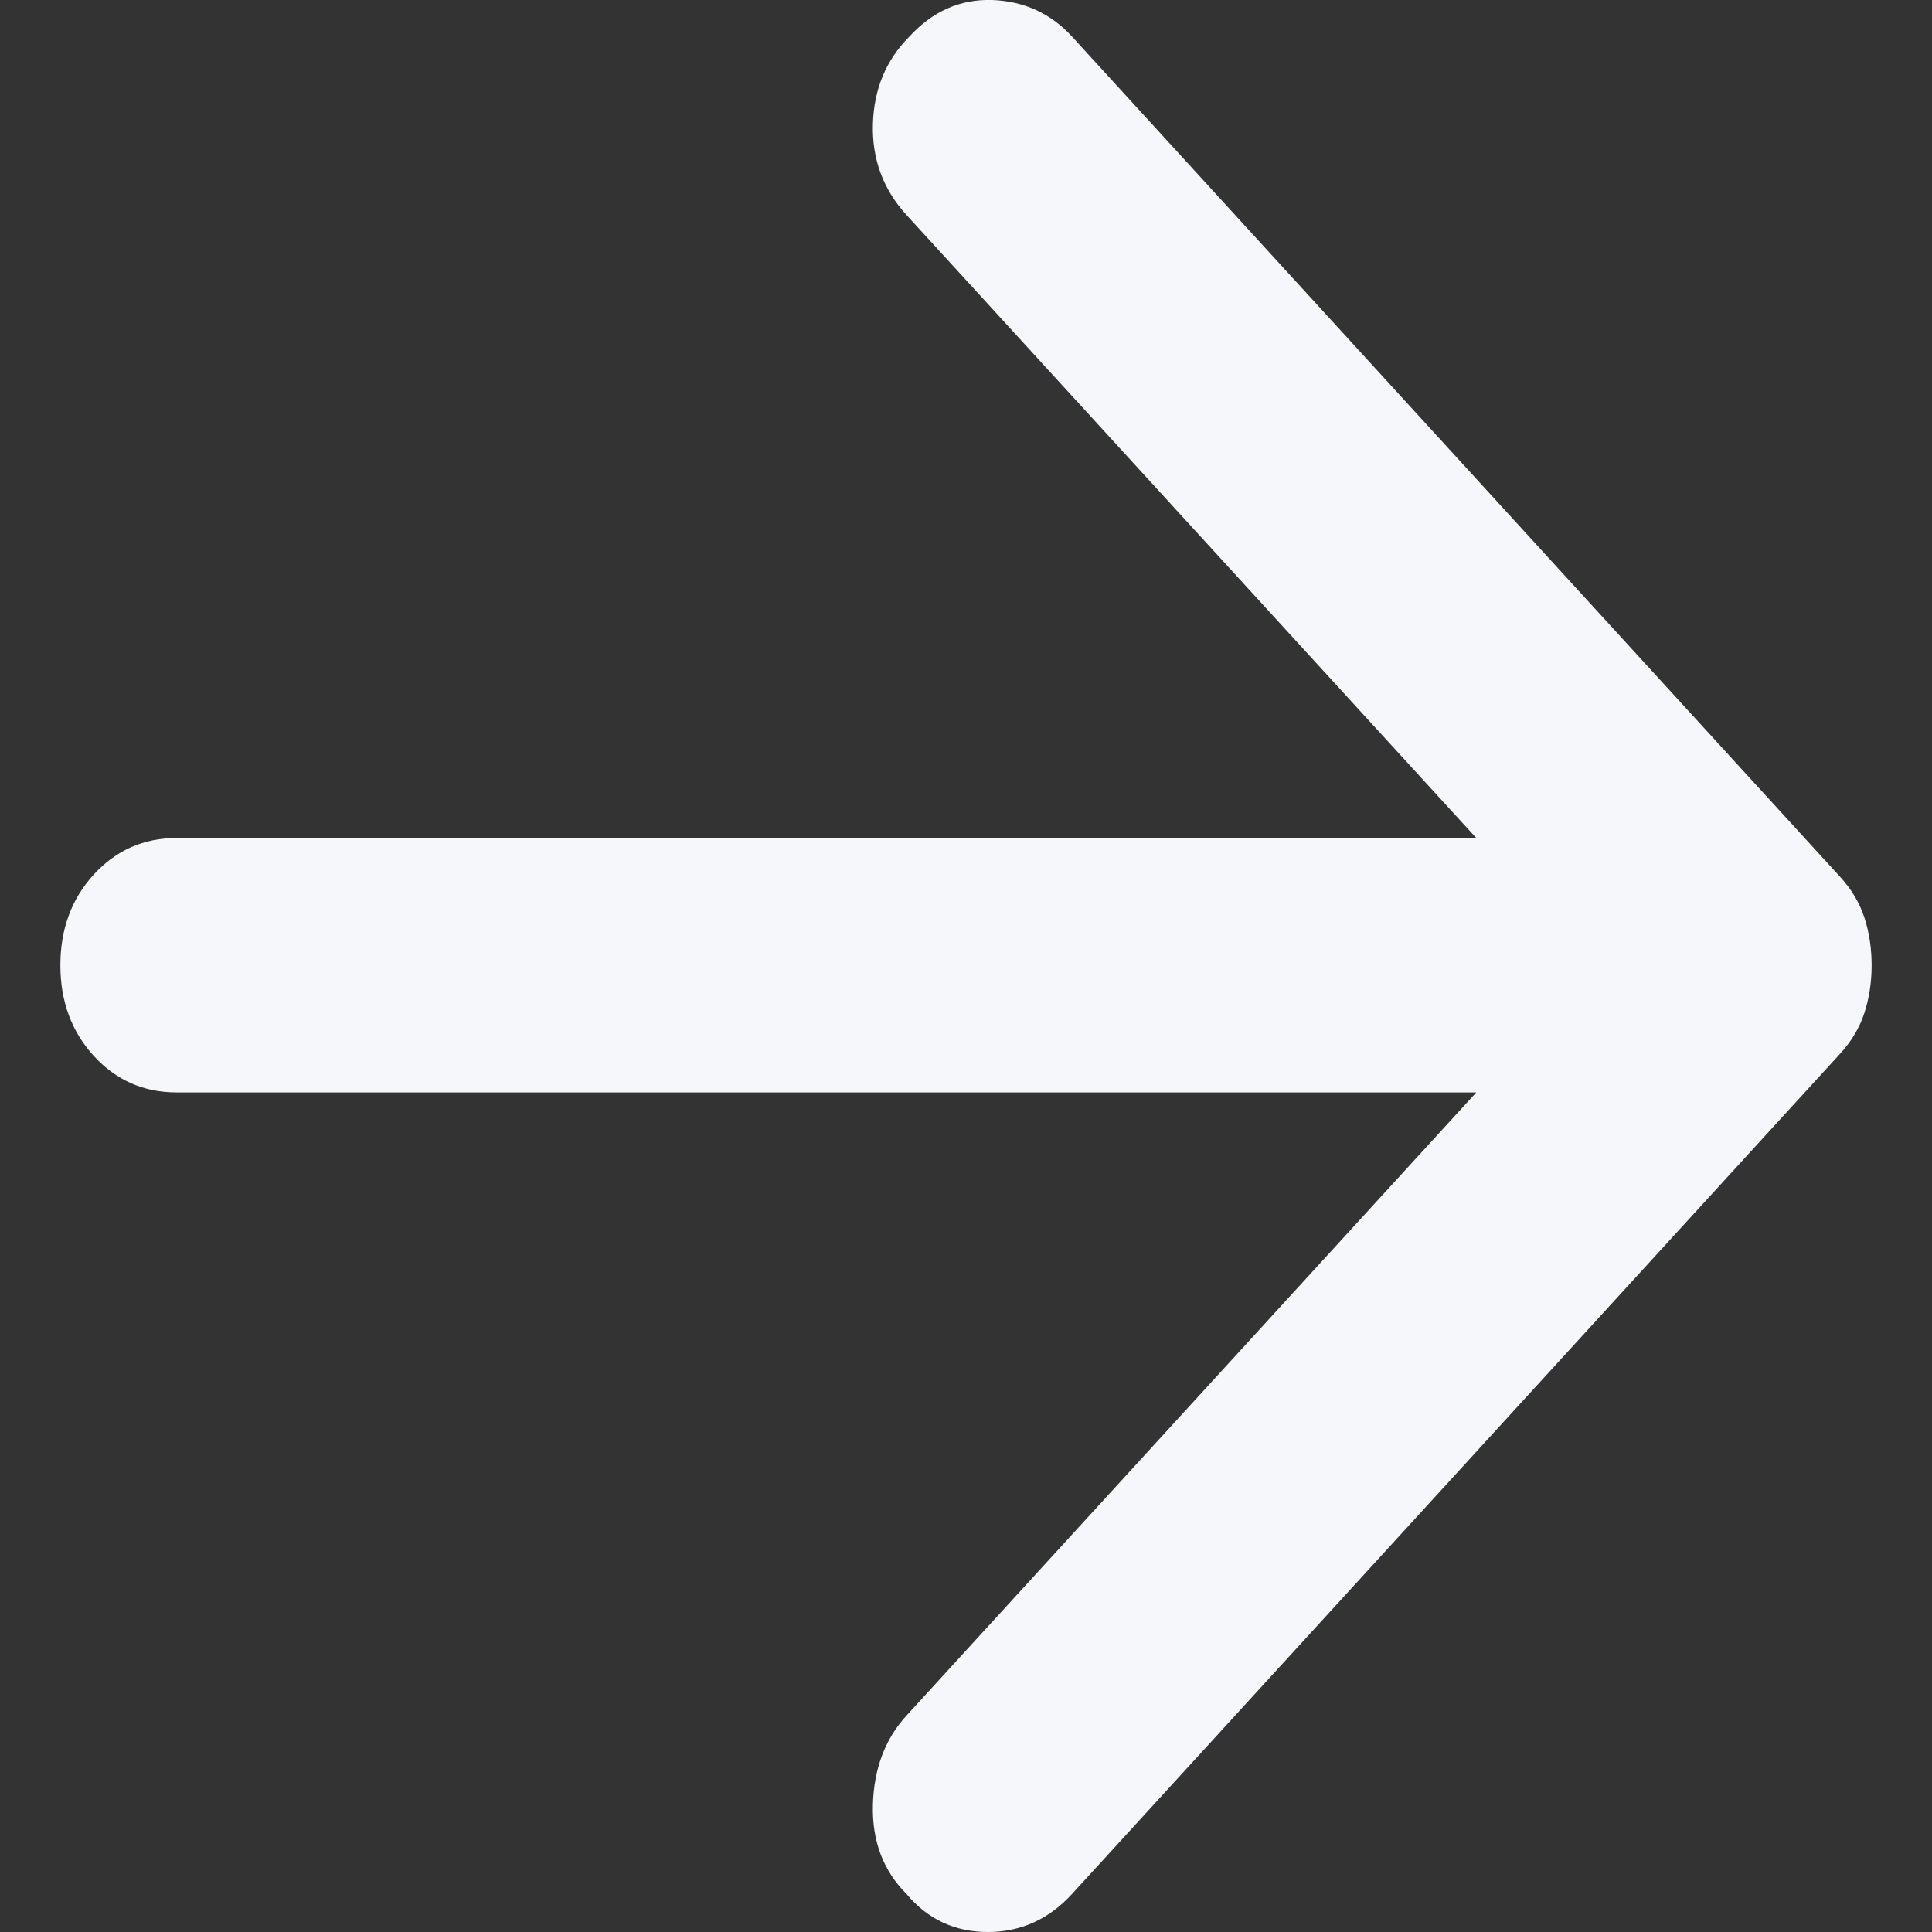 <svg width="16" height="16" viewBox="0 0 16 16" fill="none" xmlns="http://www.w3.org/2000/svg">
<rect x="0" y="0" width="16" height="16" fill="#333333" stroke="none"/>
<path d="M8.879 15.684L15.235 8.731C15.332 8.626 15.4 8.512 15.44 8.389C15.48 8.266 15.5 8.134 15.5 7.994C15.5 7.853 15.48 7.722 15.44 7.599C15.4 7.476 15.332 7.362 15.235 7.257L8.879 0.304C8.702 0.111 8.482 0.01 8.217 0C7.952 -0.008 7.723 0.093 7.53 0.304C7.338 0.497 7.237 0.738 7.229 1.028C7.221 1.318 7.314 1.568 7.506 1.779L12.226 6.94H1.463C1.19 6.94 0.961 7.041 0.776 7.243C0.592 7.445 0.5 7.695 0.5 7.994C0.5 8.292 0.592 8.542 0.776 8.744C0.961 8.946 1.19 9.047 1.463 9.047H12.226L7.506 14.209C7.33 14.402 7.237 14.648 7.229 14.947C7.221 15.245 7.314 15.491 7.506 15.684C7.683 15.895 7.908 16 8.181 16C8.453 16 8.686 15.895 8.879 15.684Z" fill="#F5F7FA"/>
</svg>
